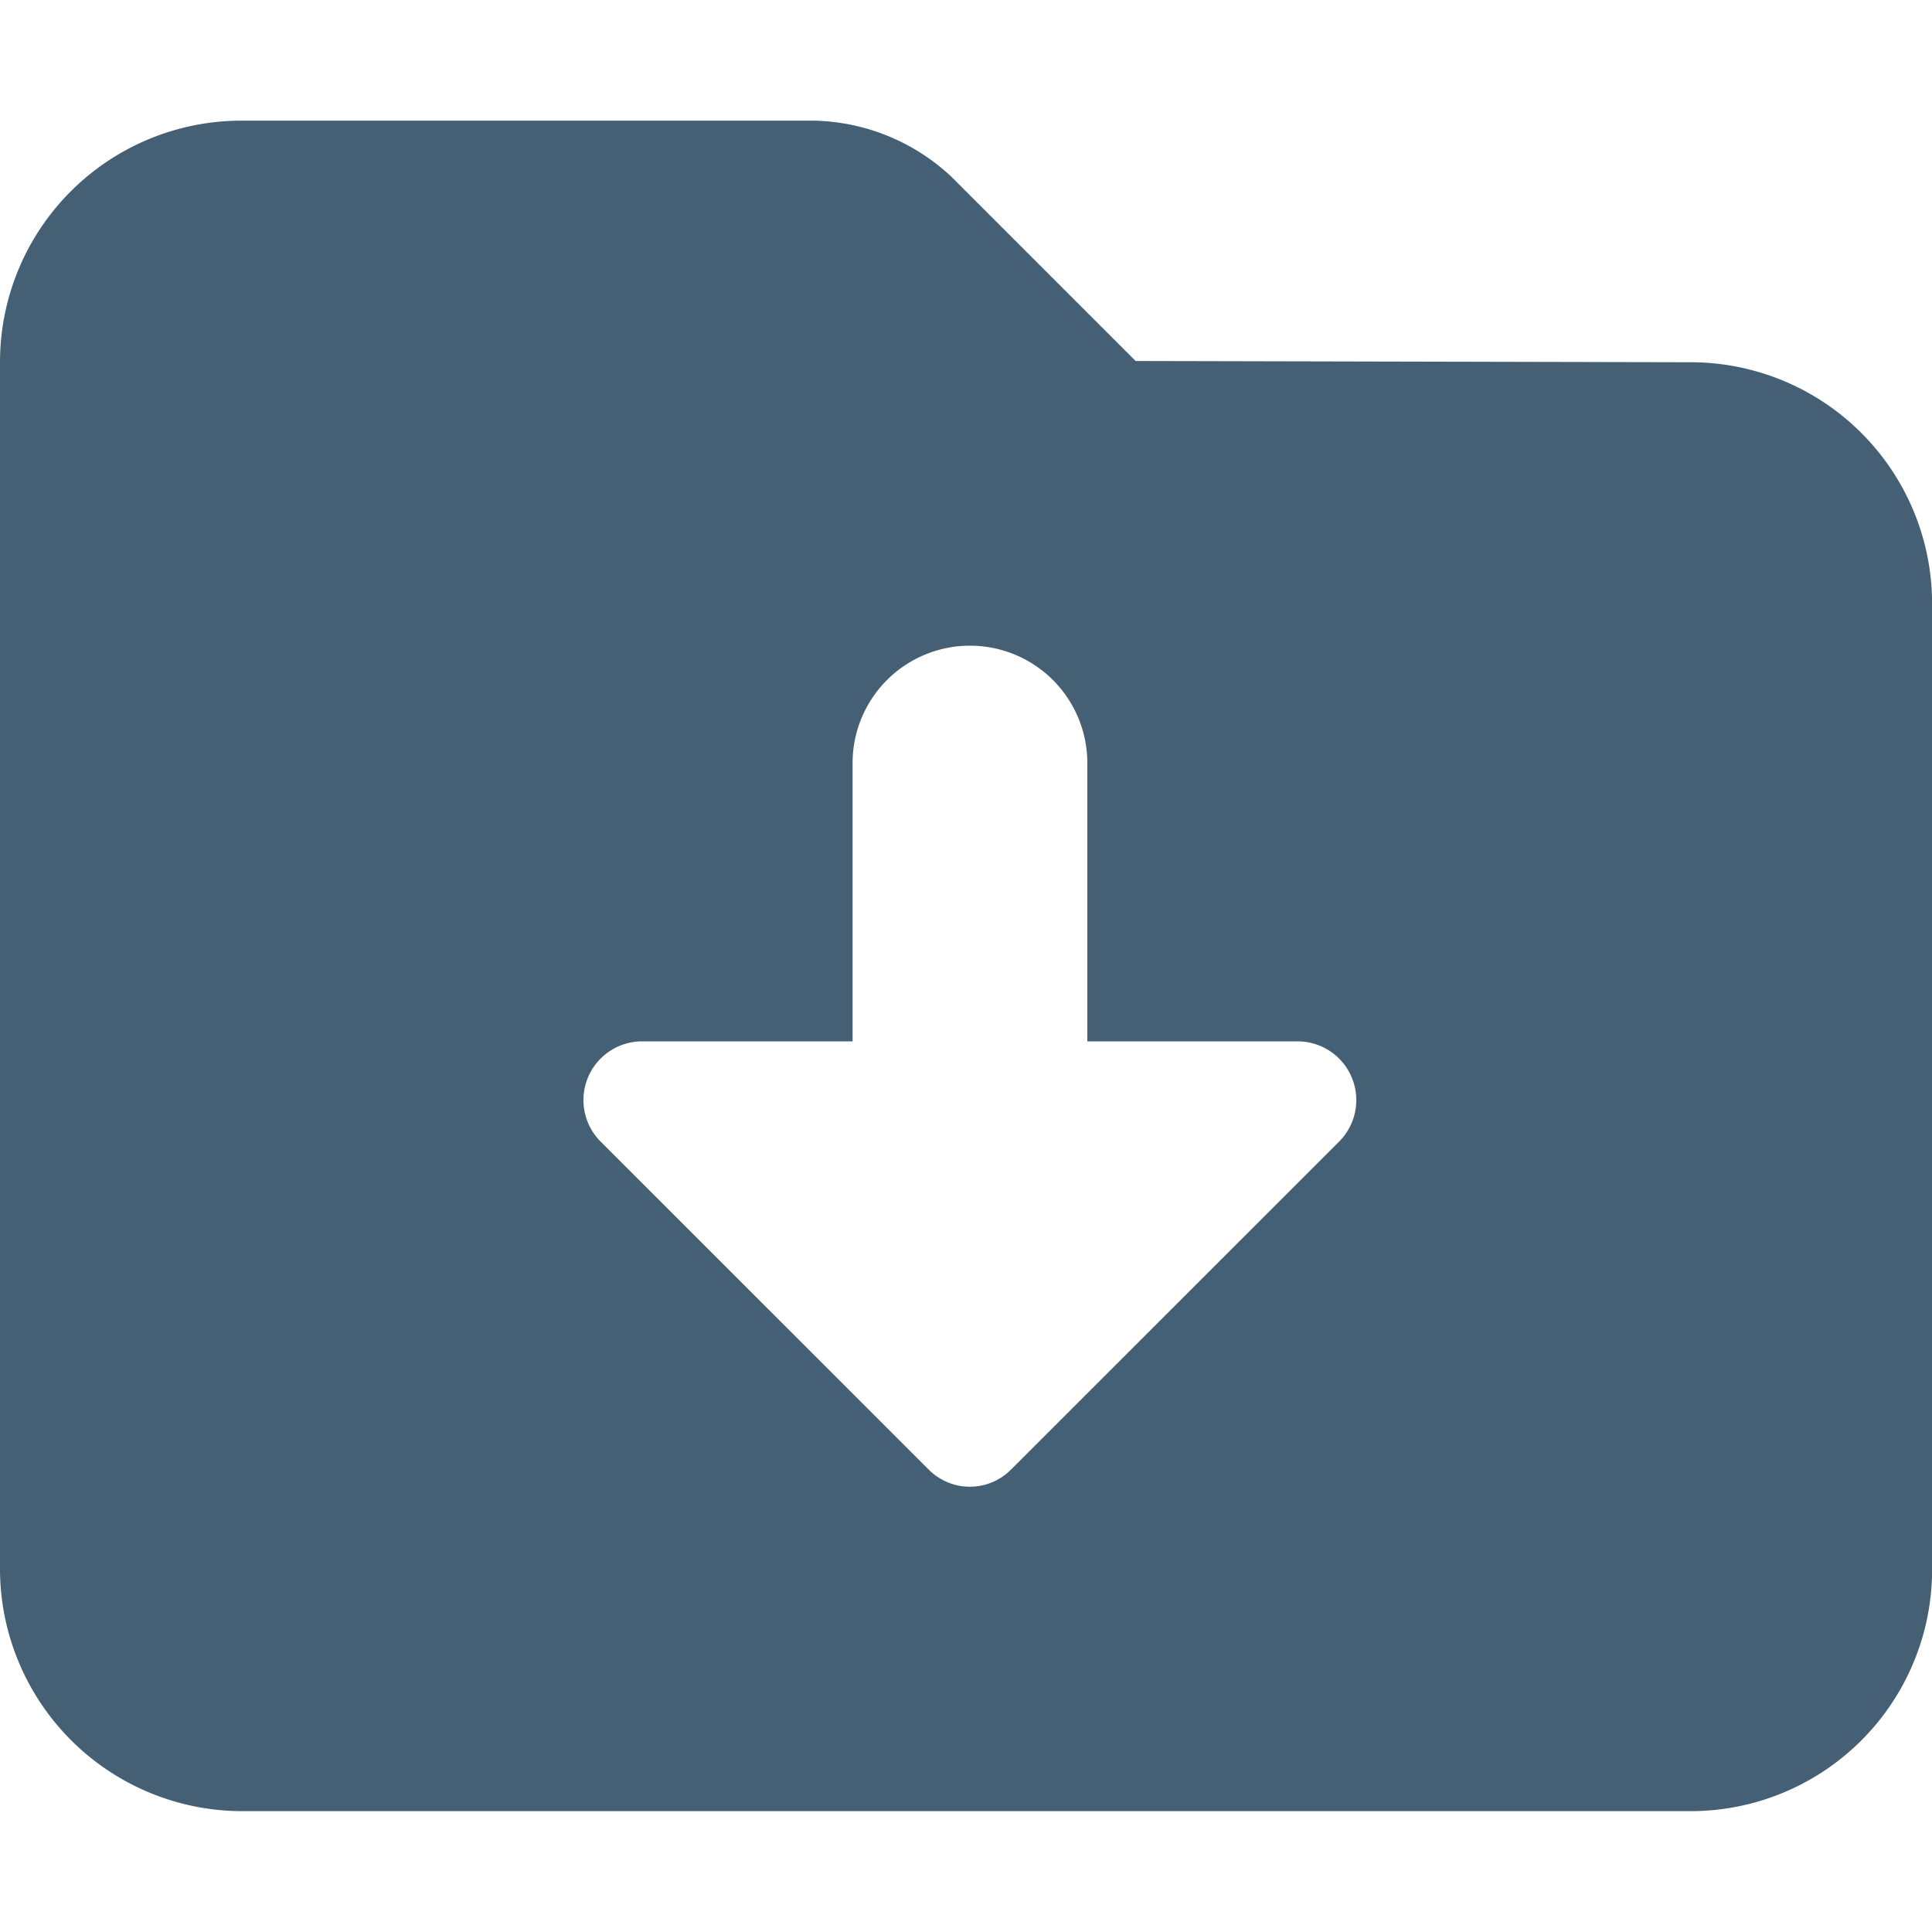 <svg xmlns="http://www.w3.org/2000/svg" width="20" height="20" viewBox="0 0 20 20">
  <g id="ico_data_download" transform="translate(-15 -15)">
    <rect id="사각형_192" data-name="사각형 192" width="20" height="20" transform="translate(15 15)" fill="none"/>
    <path id="Folder-downlaod" d="M633.514,1347.375l-5.757-.013-1.909-1.909a2.142,2.142,0,0,0-1.42-.579h-5.937a2.5,2.5,0,0,0-2.49,2.5v12.5h0a2.51,2.51,0,0,0,2.509,2.5h14.983a2.5,2.5,0,0,0,2.509-2.5v-10A2.5,2.5,0,0,0,633.514,1347.375Zm-3.65,8.067-3.394,3.393a.6.6,0,0,1-.858,0l-3.394-3.393a.608.608,0,0,1,.43-1.037h2.179v-2.881a1.215,1.215,0,0,1,2.43,0v2.881h2.178A.608.608,0,0,1,629.864,1355.442Z" transform="translate(-601.001 -1328.625)" fill="#456074" fill-rule="evenodd"/>
  </g>
</svg>
